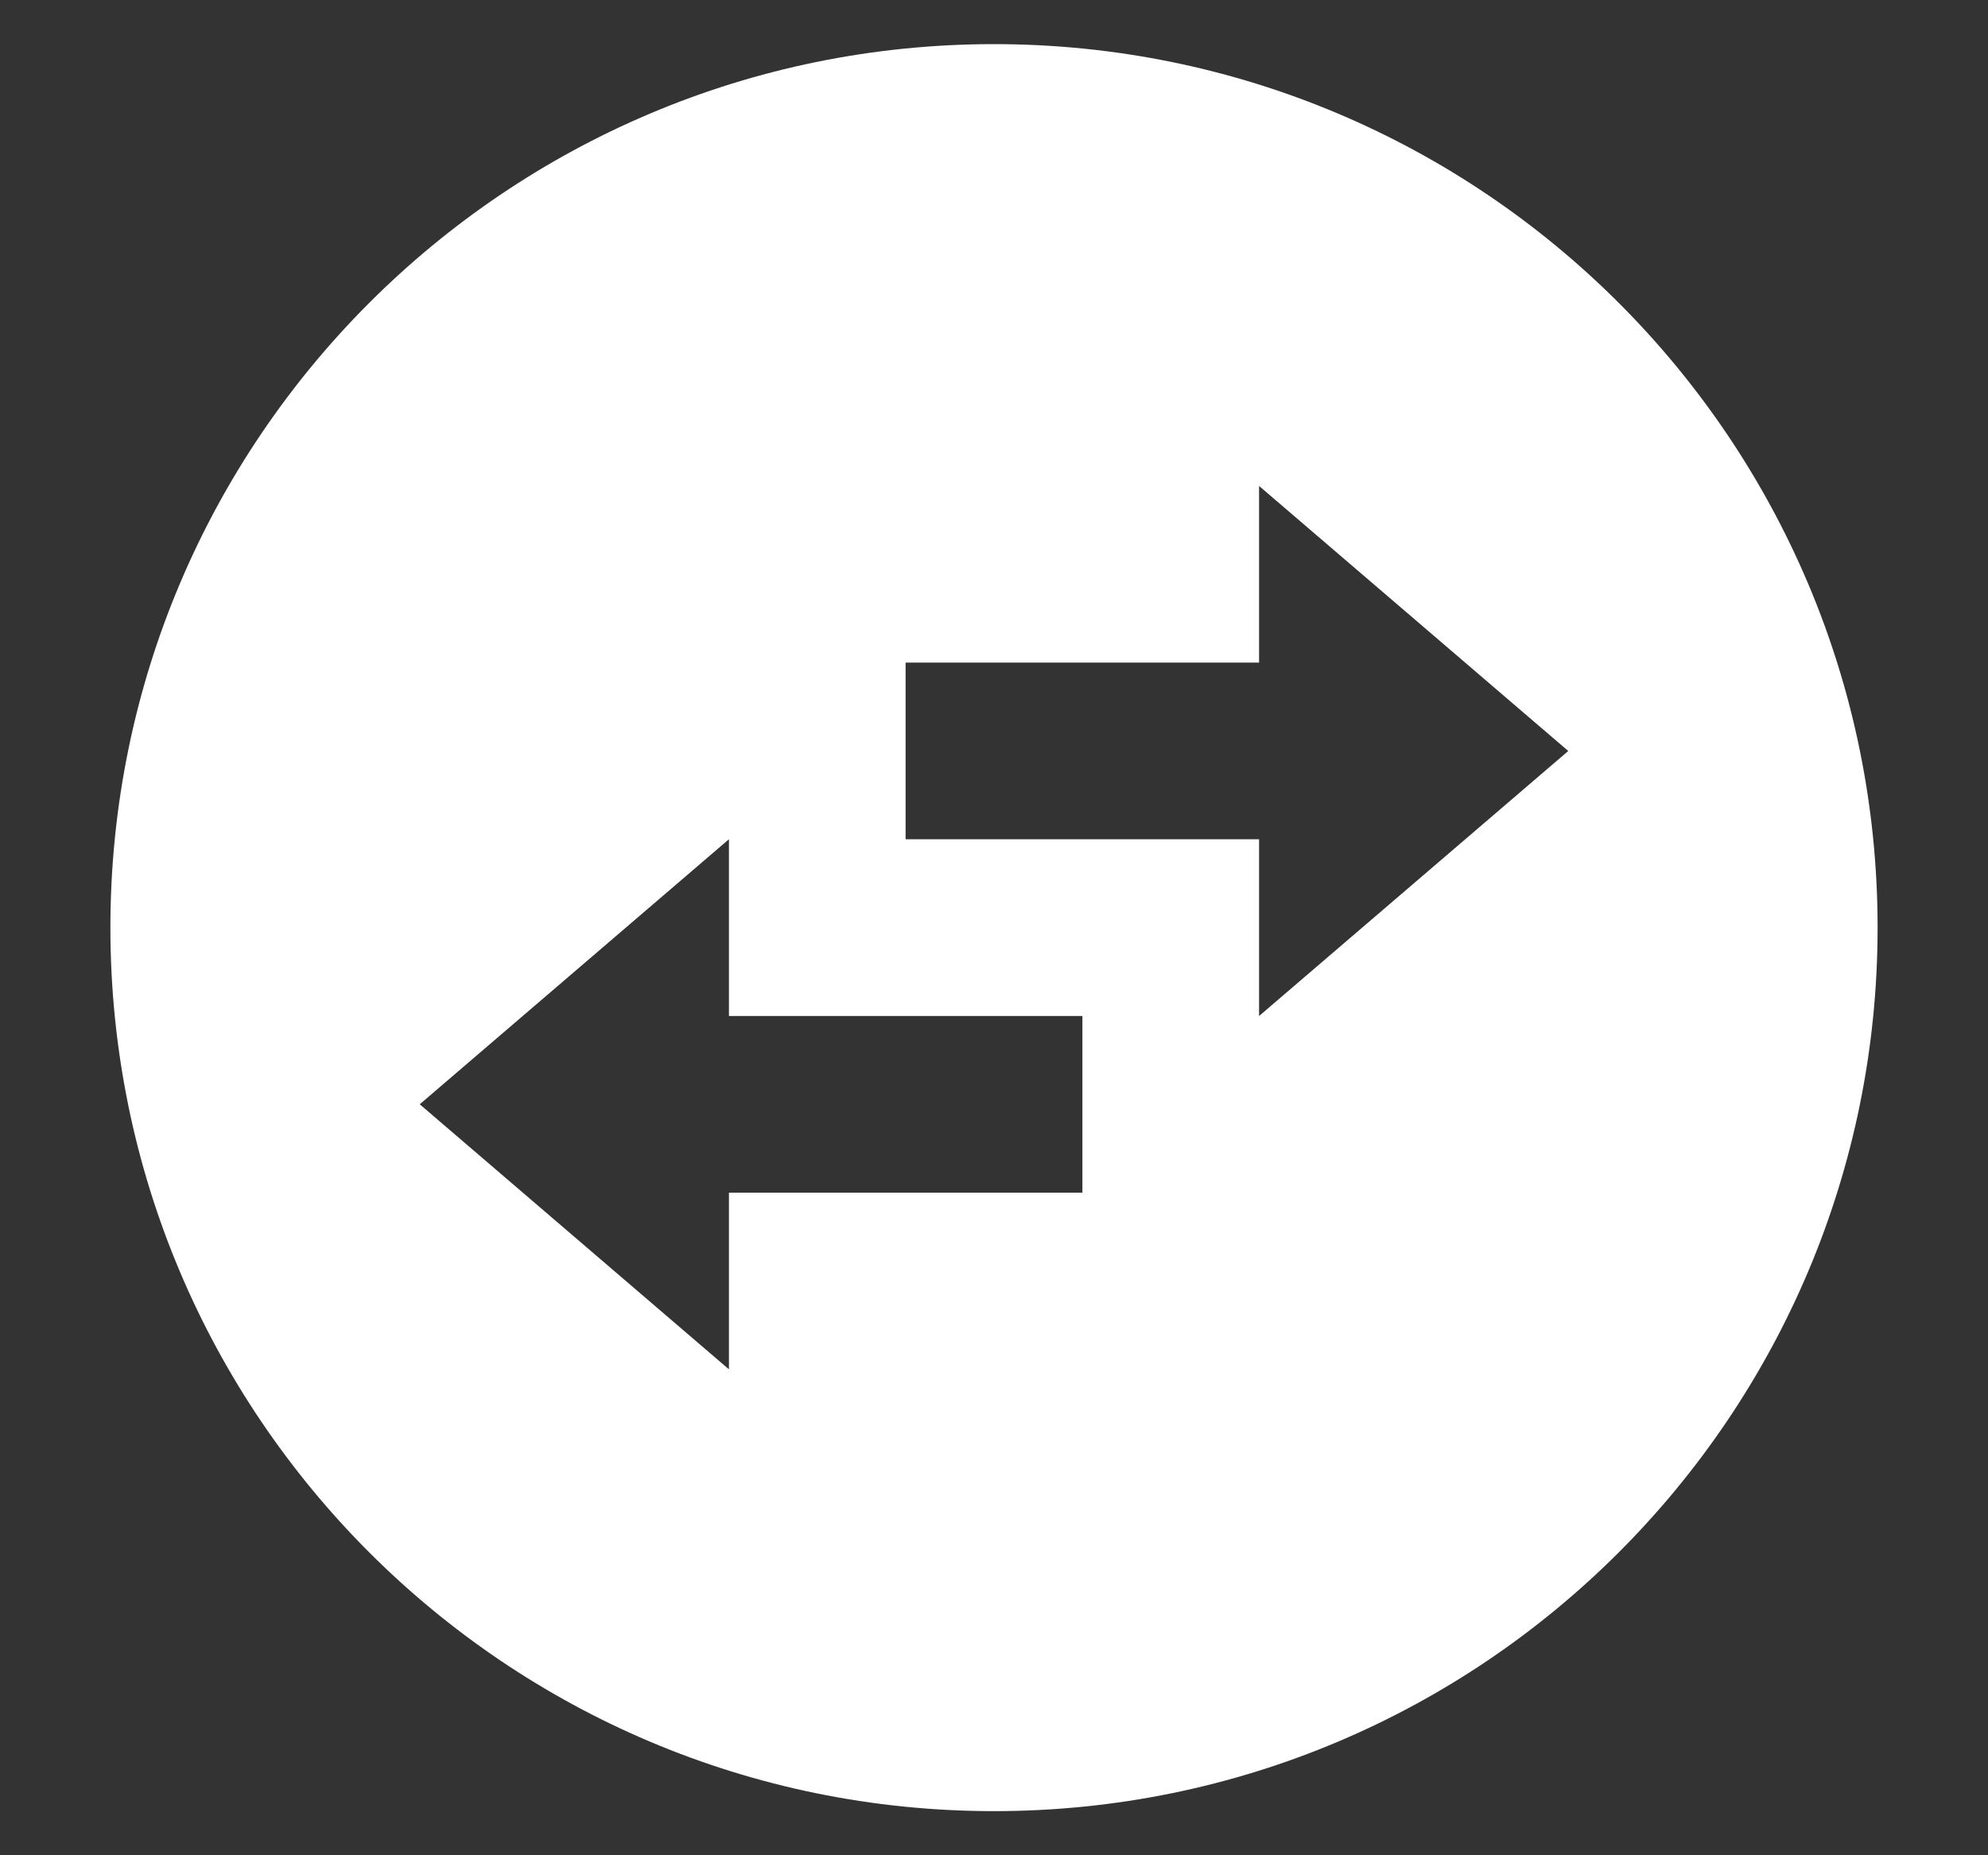 <svg width="15" height="14" viewBox="0 0 15 14" fill="none" xmlns="http://www.w3.org/2000/svg">
<rect x="0" y="0" width="15" height="14" fill="#333333" stroke="none"/>
<path d="M0.833 7C0.833 3.318 3.818 0.333 7.5 0.333C11.182 0.333 14.167 3.318 14.167 7C14.167 10.682 11.182 13.667 7.5 13.667C3.818 13.667 0.833 10.682 0.833 7ZM9.5 3.667L9.5 5L6.833 5L6.833 6.333L9.5 6.333L9.5 7.667L11.833 5.667L9.5 3.667ZM5.5 10.333L5.5 9L8.167 9L8.167 7.667L5.5 7.667L5.5 6.333L3.167 8.333L5.5 10.333Z" fill="white"/>
</svg>
